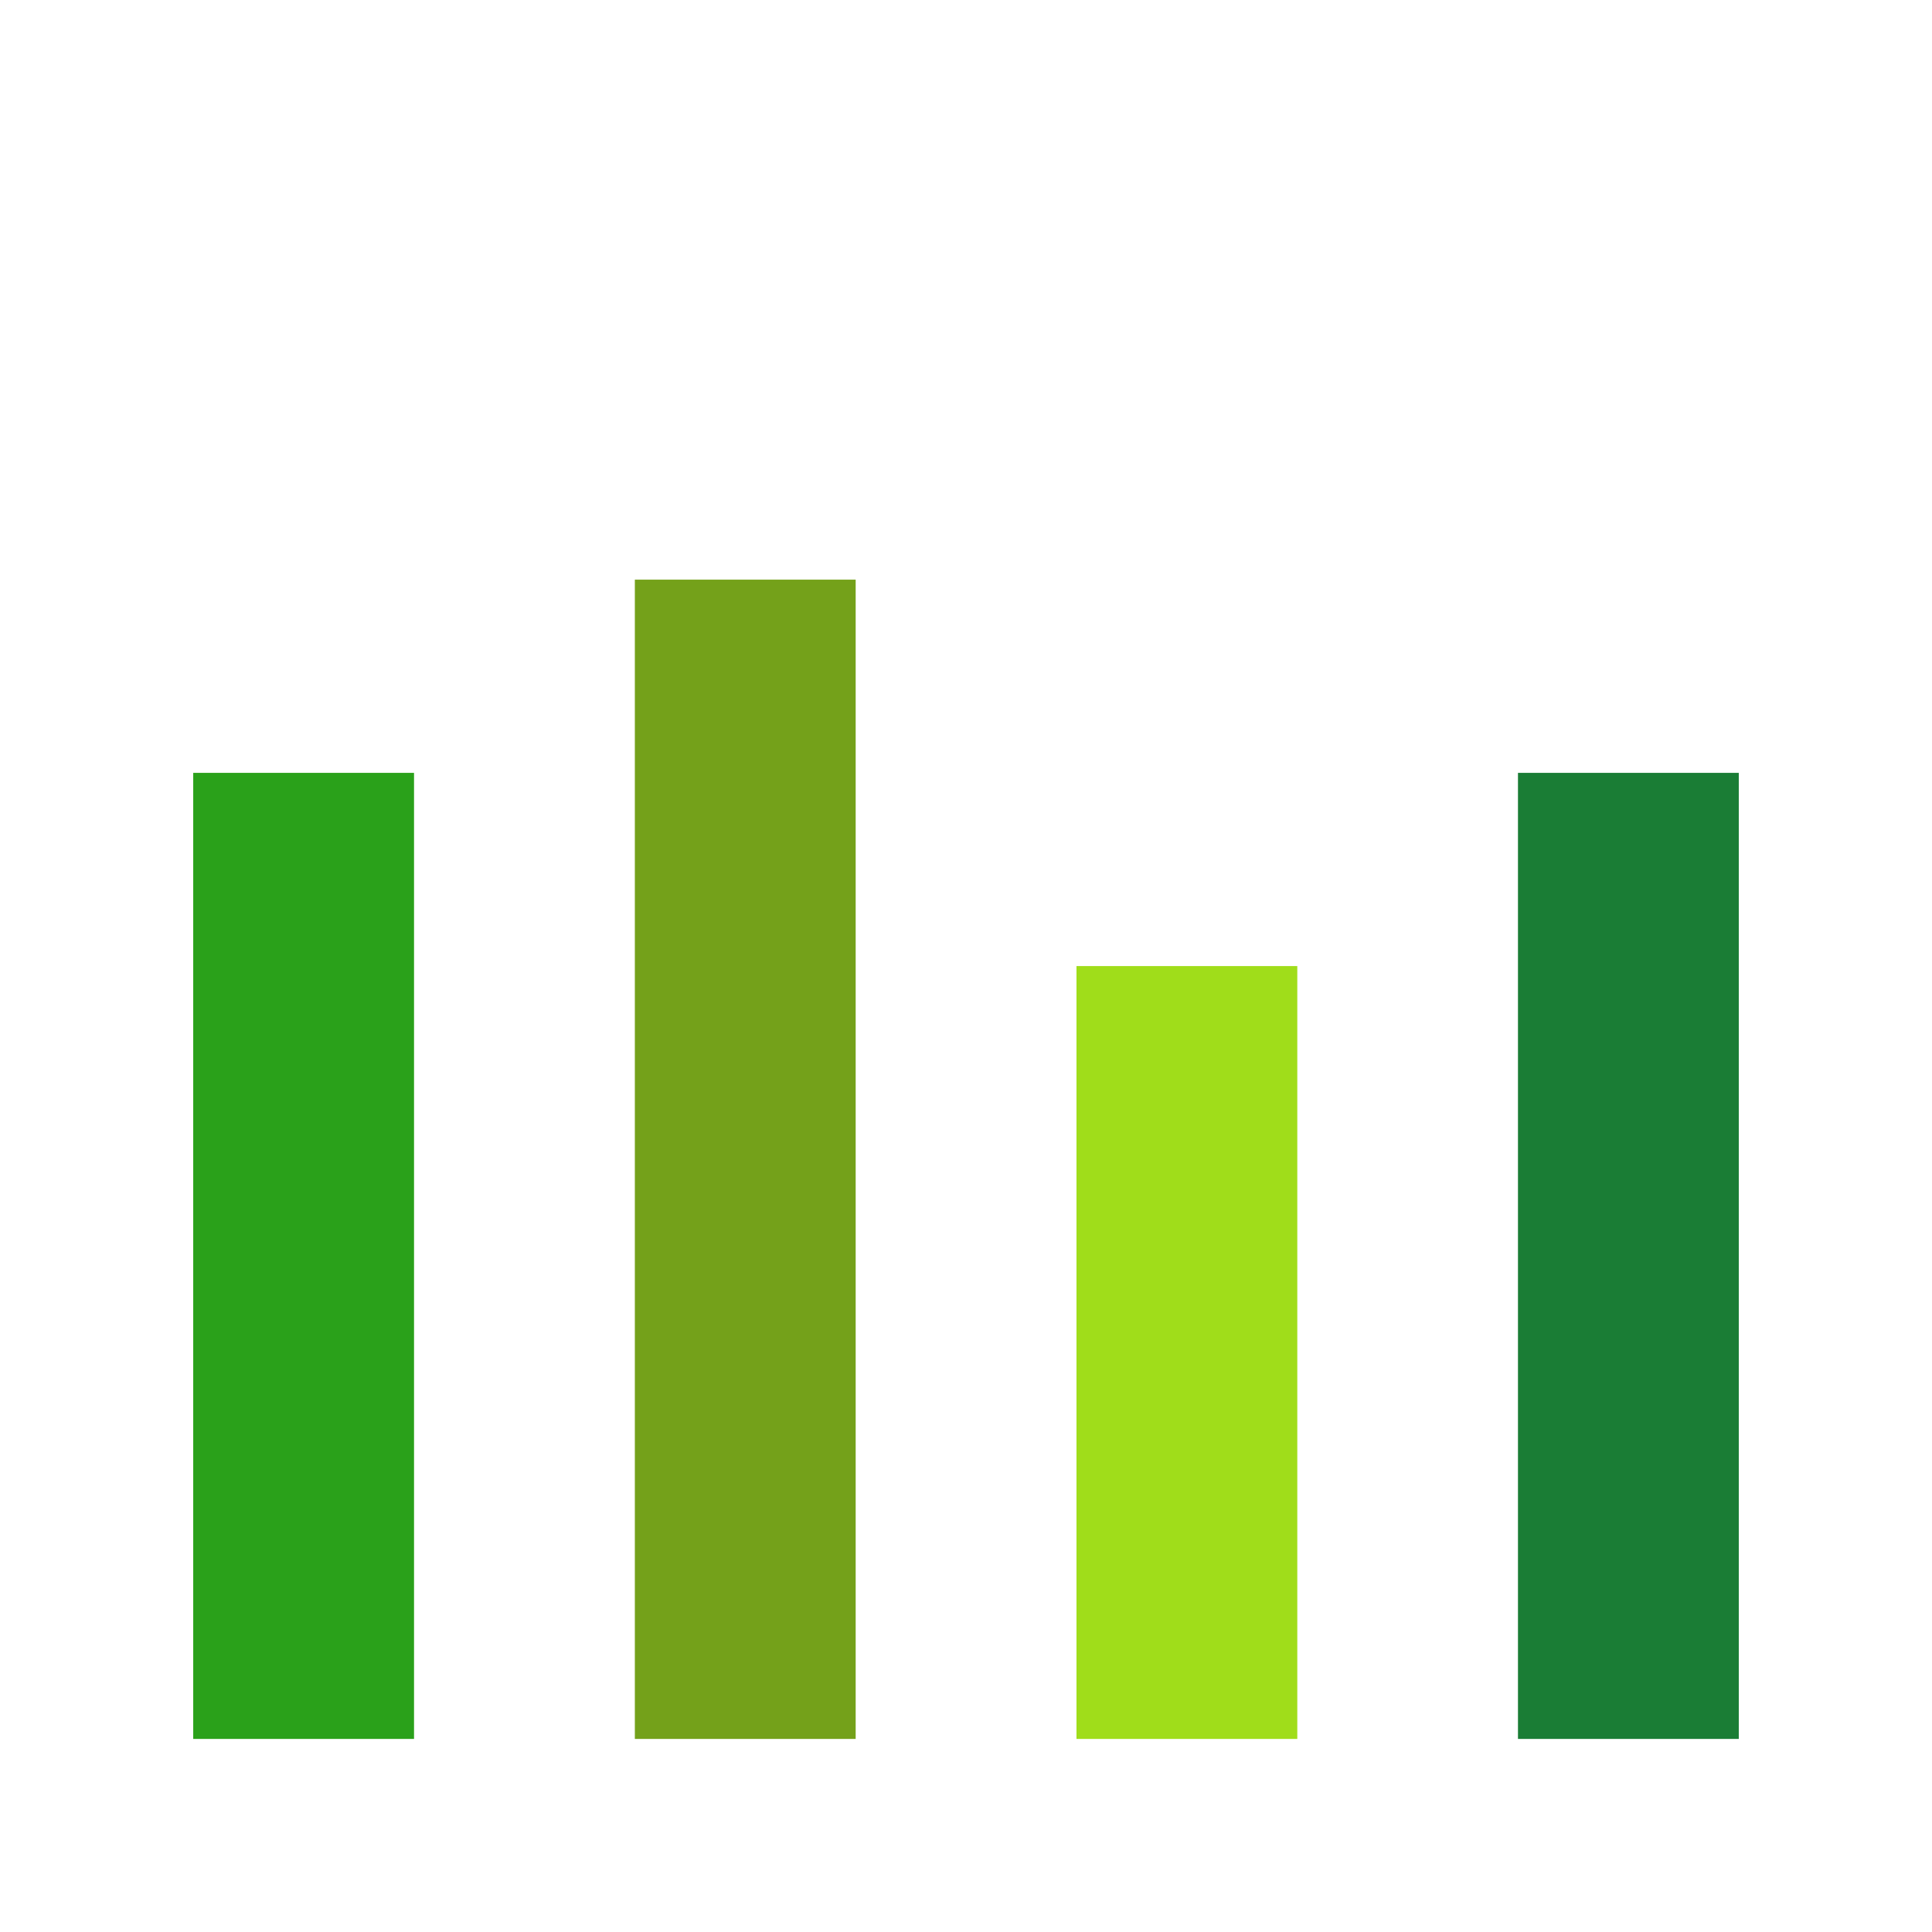 <?xml version="1.0" encoding="UTF-8" standalone="no"?>
<!-- Created with Inkscape (http://www.inkscape.org/) -->

<svg
   width="50"
   height="50"
   viewBox="0 0 13.229 13.229"
   version="1.1"
   id="svg1"
   inkscape:version="1.4.1 (1:1.4.1+202503302257+93de688d07)"
   sodipodi:docname="3.svg"
   xmlns:inkscape="http://www.inkscape.org/namespaces/inkscape"
   xmlns:sodipodi="http://sodipodi.sourceforge.net/DTD/sodipodi-0.dtd"
   xmlns="http://www.w3.org/2000/svg"
   xmlns:svg="http://www.w3.org/2000/svg">
  <sodipodi:namedview
     id="namedview1"
     pagecolor="#ffffff"
     bordercolor="#000000"
     borderopacity="0.25"
     inkscape:showpageshadow="2"
     inkscape:pageopacity="0.0"
     inkscape:pagecheckerboard="0"
     inkscape:deskcolor="#d1d1d1"
     inkscape:document-units="mm"
     showgrid="true"
     inkscape:zoom="16.186634"
     inkscape:cx="19.985625"
     inkscape:cy="31.476587"
     inkscape:window-width="1854"
     inkscape:window-height="1011"
     inkscape:window-x="66"
     inkscape:window-y="32"
     inkscape:window-maximized="1"
     inkscape:current-layer="layer1">
    <inkscape:grid
       id="grid1"
       units="px"
       originx="0"
       originy="0"
       spacingx="0.265"
       spacingy="0.265"
       empcolor="#0099e5"
       empopacity="0.302"
       color="#0099e5"
       opacity="0.149"
       empspacing="5"
       enabled="true"
       visible="true" />
  </sodipodi:namedview>
  <defs
     id="defs1" />
  <g
     inkscape:label="Layer 1"
     inkscape:groupmode="layer"
     id="layer1">
    <rect
       style="fill:#129600;fill-opacity:0.897;stroke-width:0.107"
       id="rect11"
       width="1.512"
       height="6.615"
       x="1.323"
       y="5.292" />
    <rect
       style="fill:#649600;fill-opacity:0.897;stroke-width:0.107"
       id="rect12"
       width="1.512"
       height="7.938"
       x="4.347"
       y="3.969" />
    <rect
       style="fill:#95d900;fill-opacity:0.897;stroke-width:0.107"
       id="rect13"
       width="1.512"
       height="5.292"
       x="7.371"
       y="6.615" />
    <rect
       style="fill:#006e1e;fill-opacity:0.897;stroke-width:0.107"
       id="rect14"
       width="1.512"
       height="6.615"
       x="10.394"
       y="5.292" />
  </g>
</svg>
